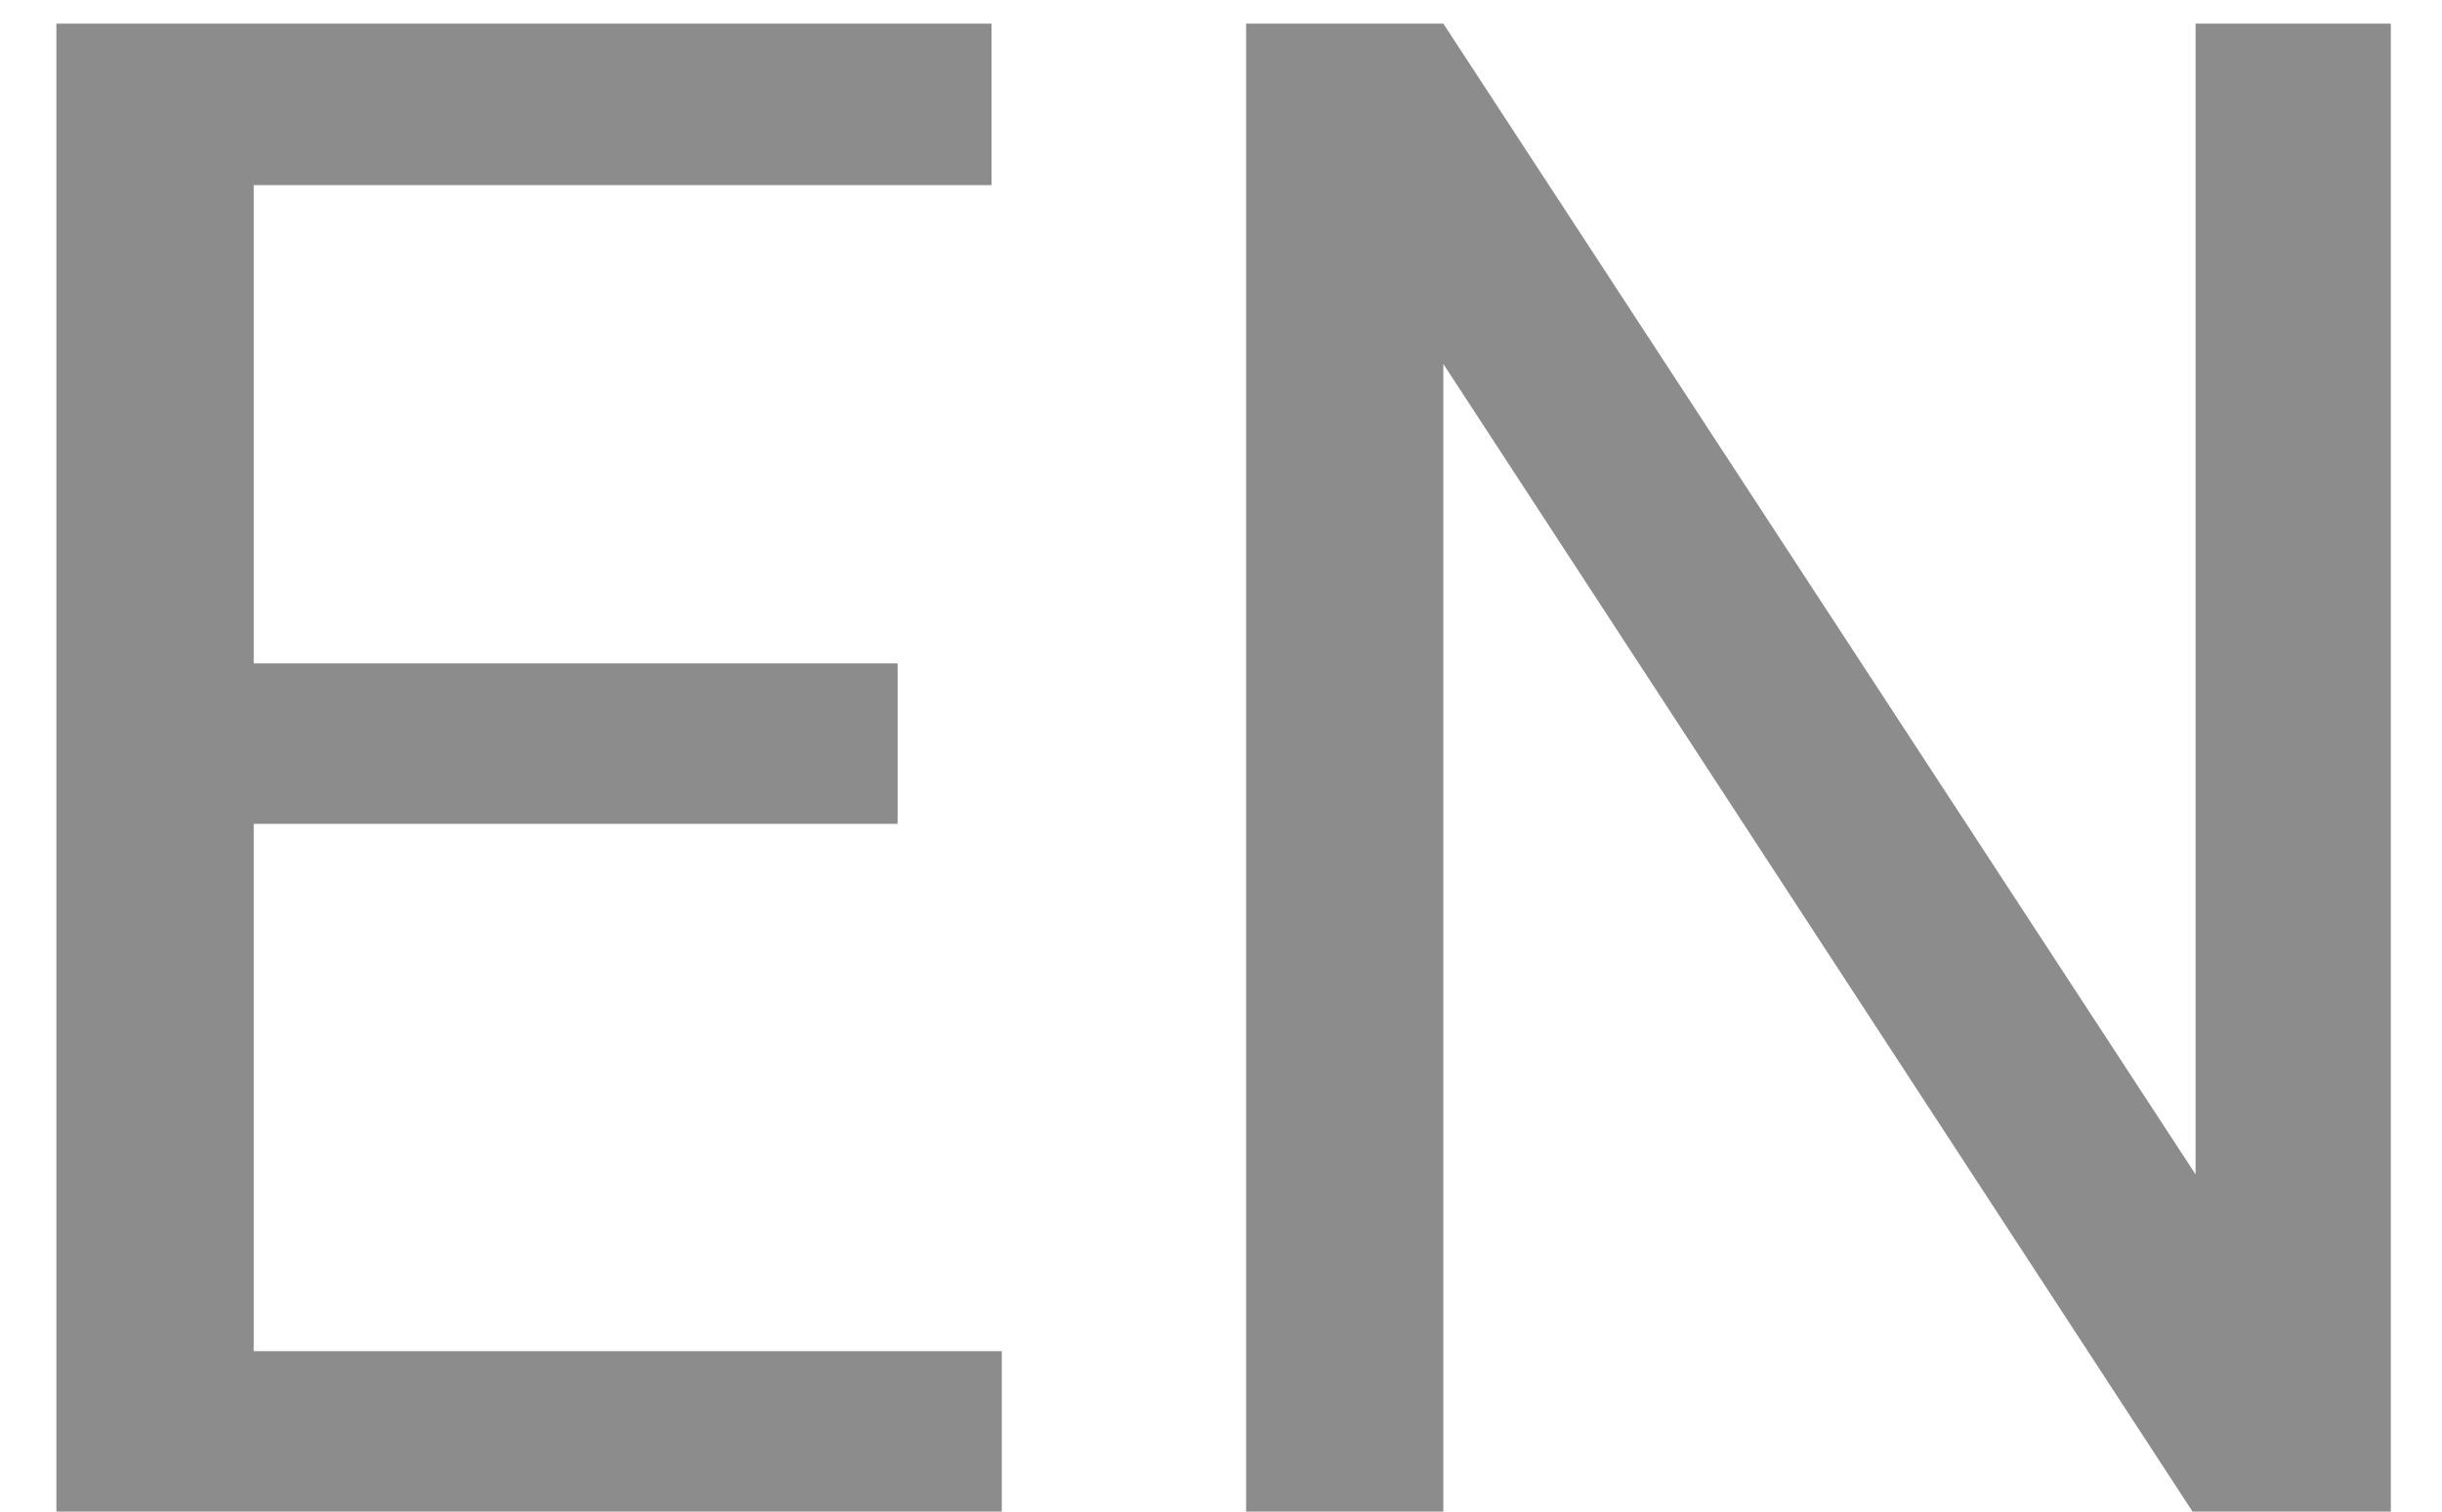 <svg width="21" height="13" viewBox="0 0 21 13" fill="none" xmlns="http://www.w3.org/2000/svg">
<path d="M8.615 11.62V13H1.839V11.62H8.615ZM2.182 0.203V13H0.485V0.203H2.182ZM7.719 5.705V7.085H1.839V5.705H7.719ZM8.527 0.203V1.592H1.839V0.203H8.527ZM20.56 0.203V13H18.855L12.412 3.13V13H10.716V0.203H12.412L18.881 10.1V0.203H20.56Z" fill="#8C8C8C"/>
</svg>
